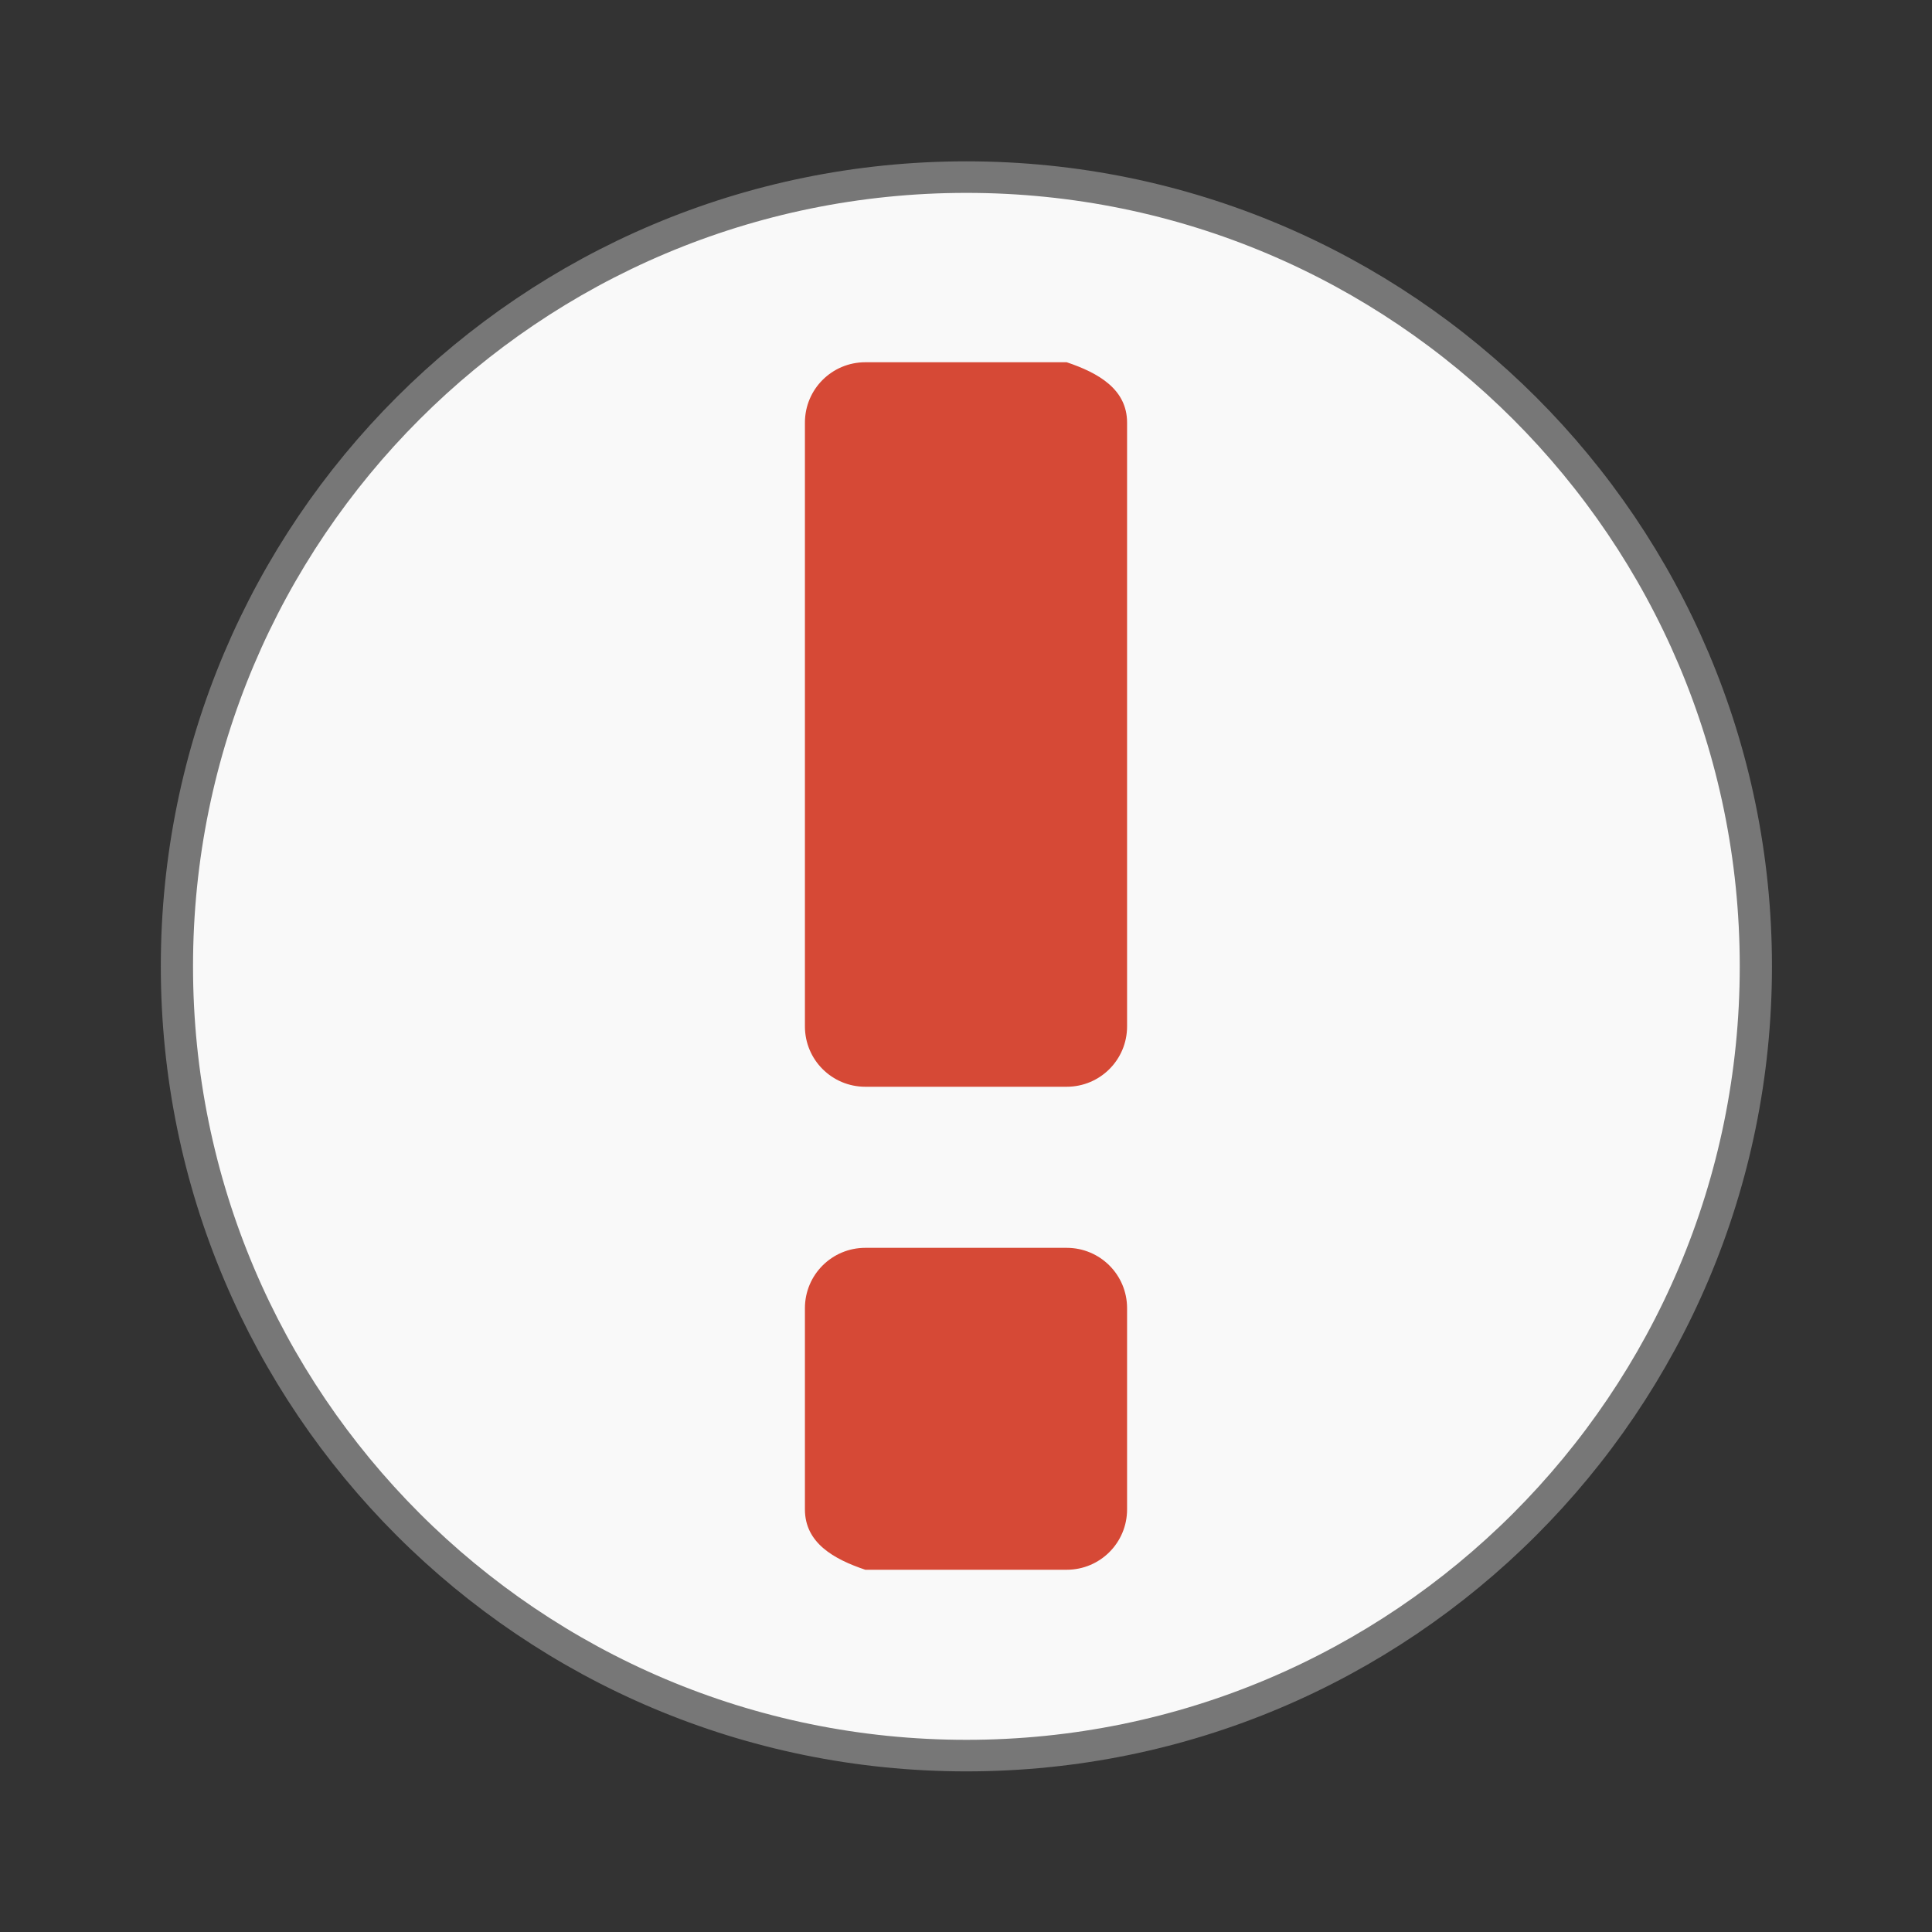 <svg width="32" xmlns="http://www.w3.org/2000/svg" height="32" viewBox="0 0 32 32" xmlns:xlink="http://www.w3.org/1999/xlink">
<rect x="0" y="0" width="32" height="32" fill="#333333" stroke="none"/>
<path style="fill:#f9f9f9;stroke:#777;stroke-width:.5" d="M 25.933 35.186 C 25.933 42.095 20.446 47.696 13.678 47.696 C 6.909 47.696 1.423 42.095 1.423 35.186 C 1.423 28.277 6.909 22.677 13.678 22.677 C 20.446 22.677 25.933 28.277 25.933 35.186 Z " transform="matrix(1.067 0 0 1.045 1.412 -20.764)"/>
<path style="fill:#d64936" d="M 14.332 6 C 13.781 6 13.332 6.445 13.332 7 L 13.332 17 C 13.332 17.555 13.781 18 14.332 18 L 17.668 18 C 18.219 18 18.668 17.555 18.668 17 L 18.668 7 C 18.668 6.445 18.191 6.176 17.668 6 Z M 14.332 20.668 C 13.781 20.668 13.332 21.113 13.332 21.668 L 13.332 25 C 13.332 25.555 13.809 25.824 14.332 26 L 17.668 26 C 18.219 26 18.668 25.555 18.668 25 L 18.668 21.668 C 18.668 21.113 18.219 20.668 17.668 20.668 Z "/>
</svg>
